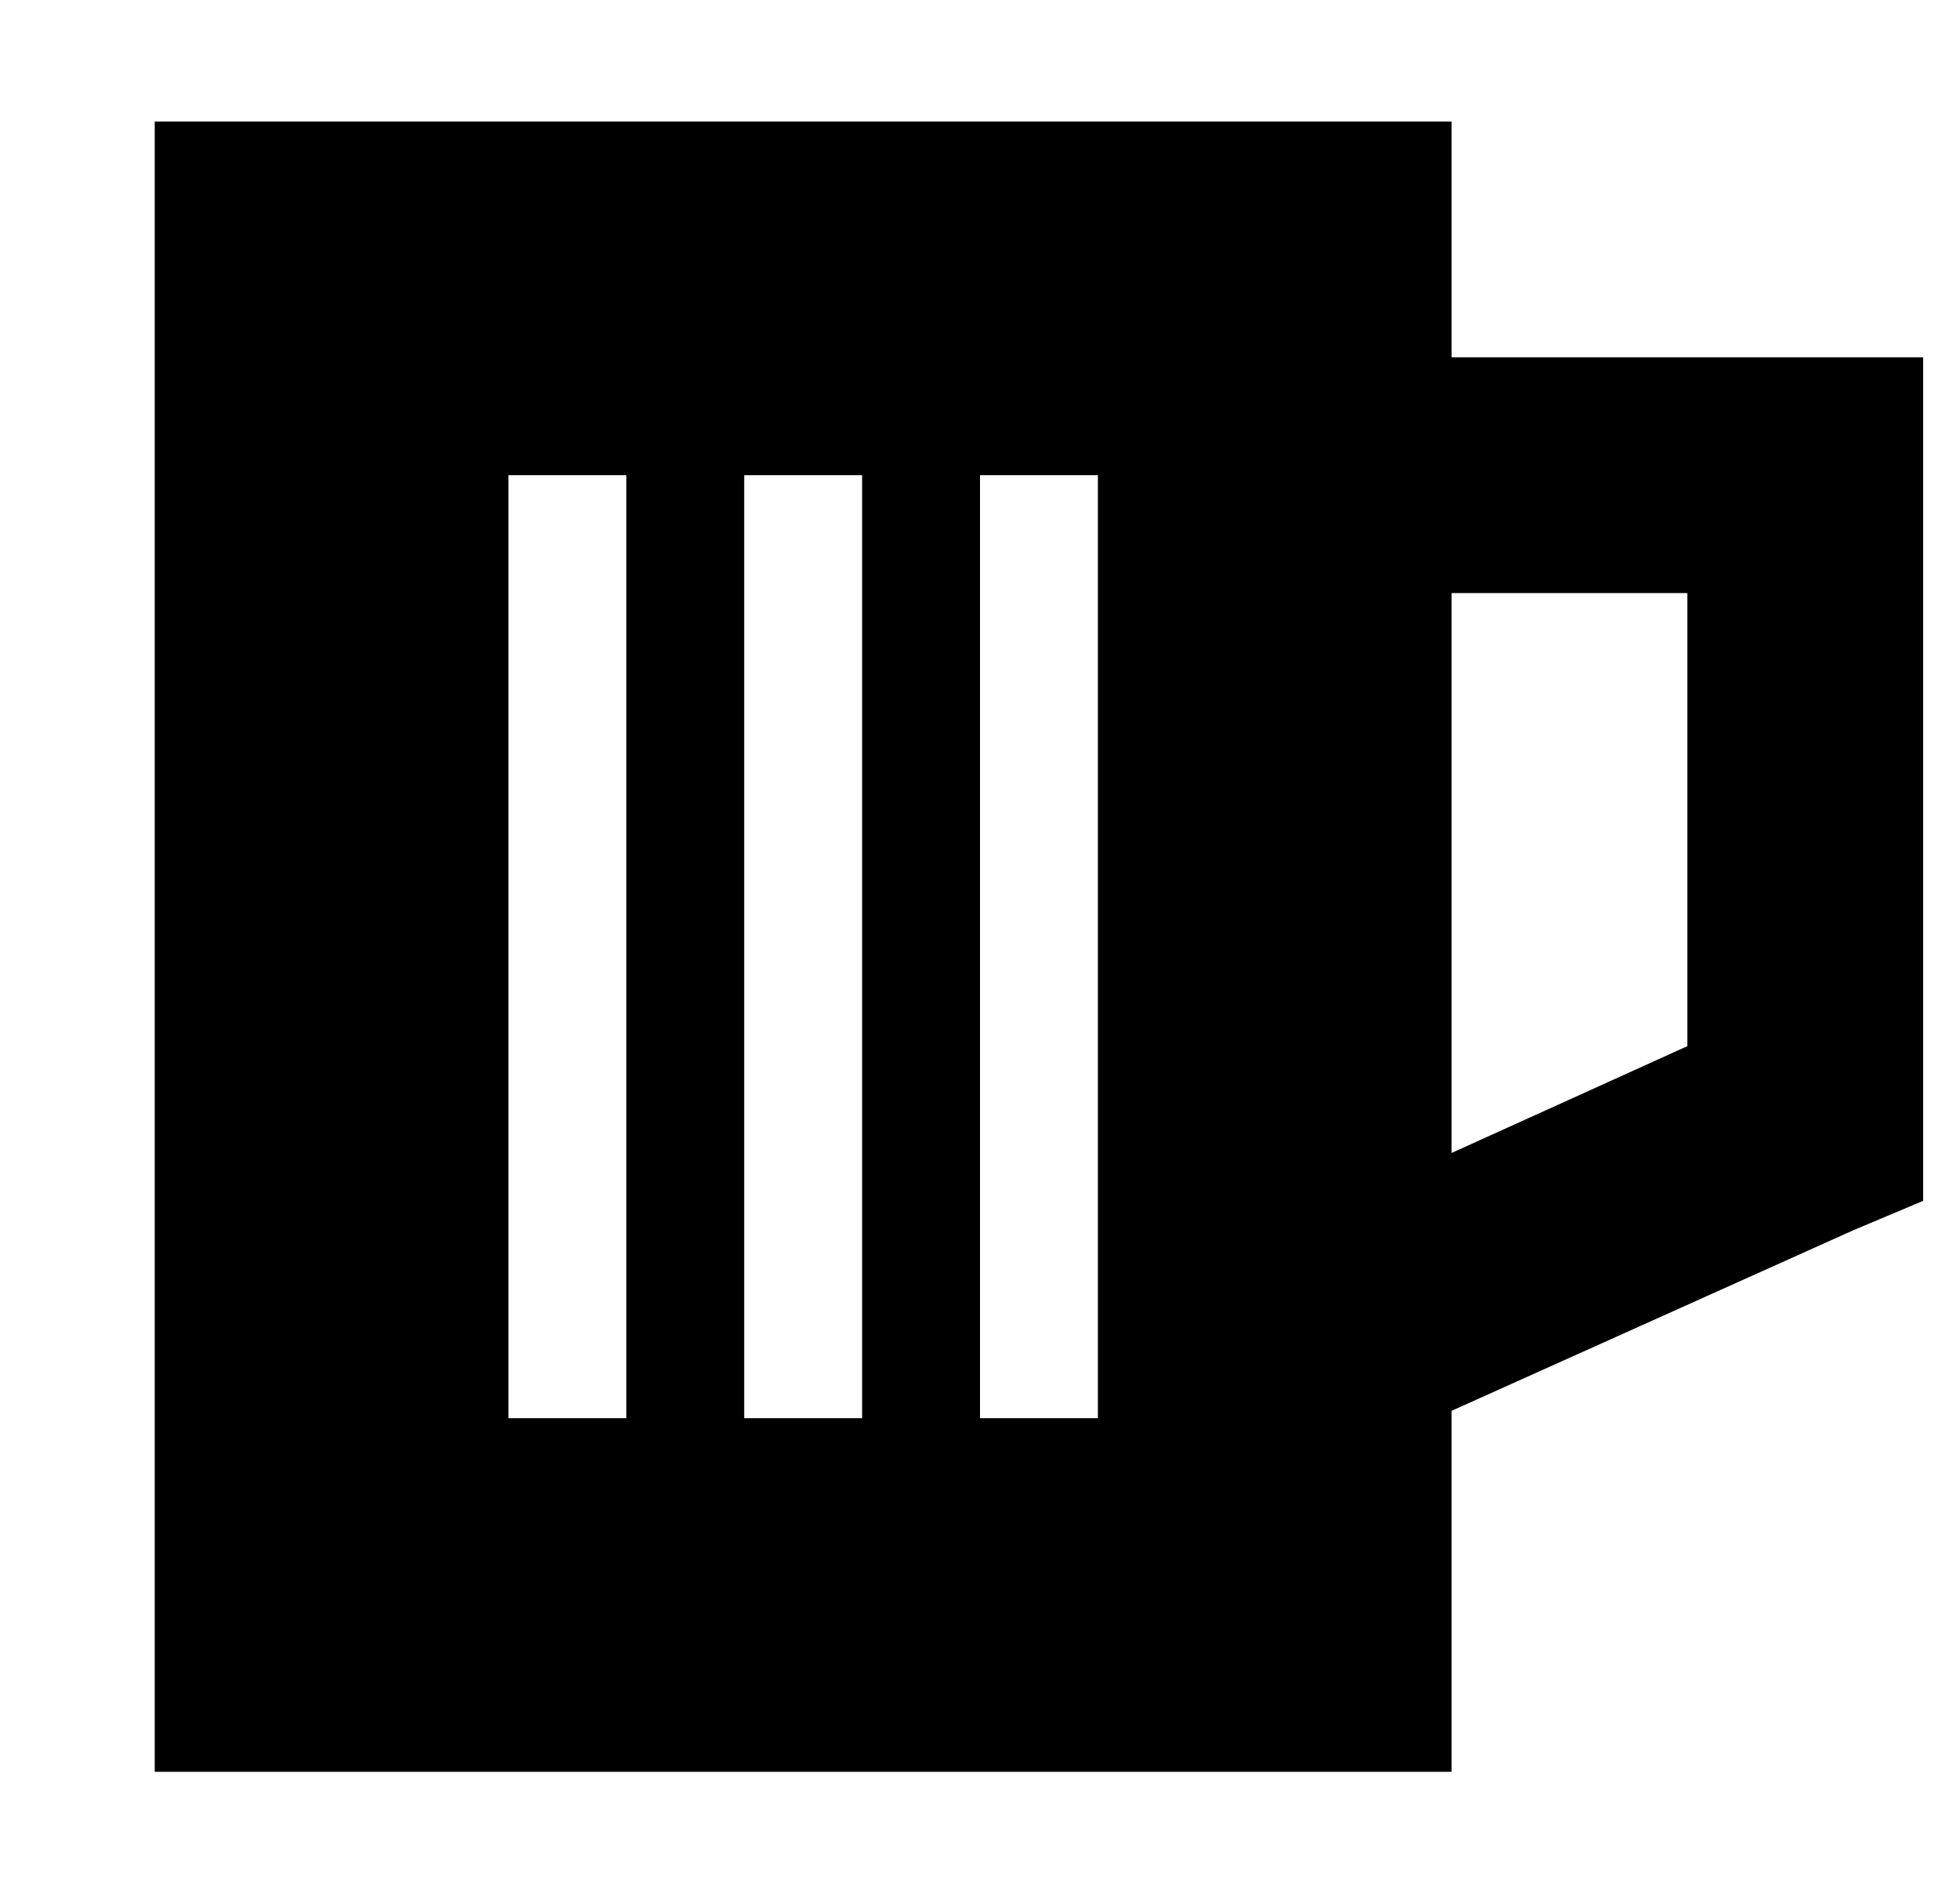 <?xml version="1.0" standalone="no"?>
<!DOCTYPE svg PUBLIC "-//W3C//DTD SVG 1.1//EN" "http://www.w3.org/Graphics/SVG/1.1/DTD/svg11.dtd" >
<svg xmlns="http://www.w3.org/2000/svg" xmlns:xlink="http://www.w3.org/1999/xlink" version="1.1" viewBox="-10 -40 532 512">
   <path fill="currentColor"
d="M32 -7h352h-352h352v64v0h96h32v32v0v176v0v21v0l-19 8v0l-109 49v0v98v0h-352v0v-448v0zM384 273l64 -29l-64 29l64 -29v-123v0h-64v0v152v0zM160 105v-16v16v-16h-32v0v16v0v224v0v16v0h32v0v-16v0v-224v0zM224 105v-16v16v-16h-32v0v16v0v224v0v16v0h32v0v-16v0v-224
v0zM288 105v-16v16v-16h-32v0v16v0v224v0v16v0h32v0v-16v0v-224v0z" />
</svg>
